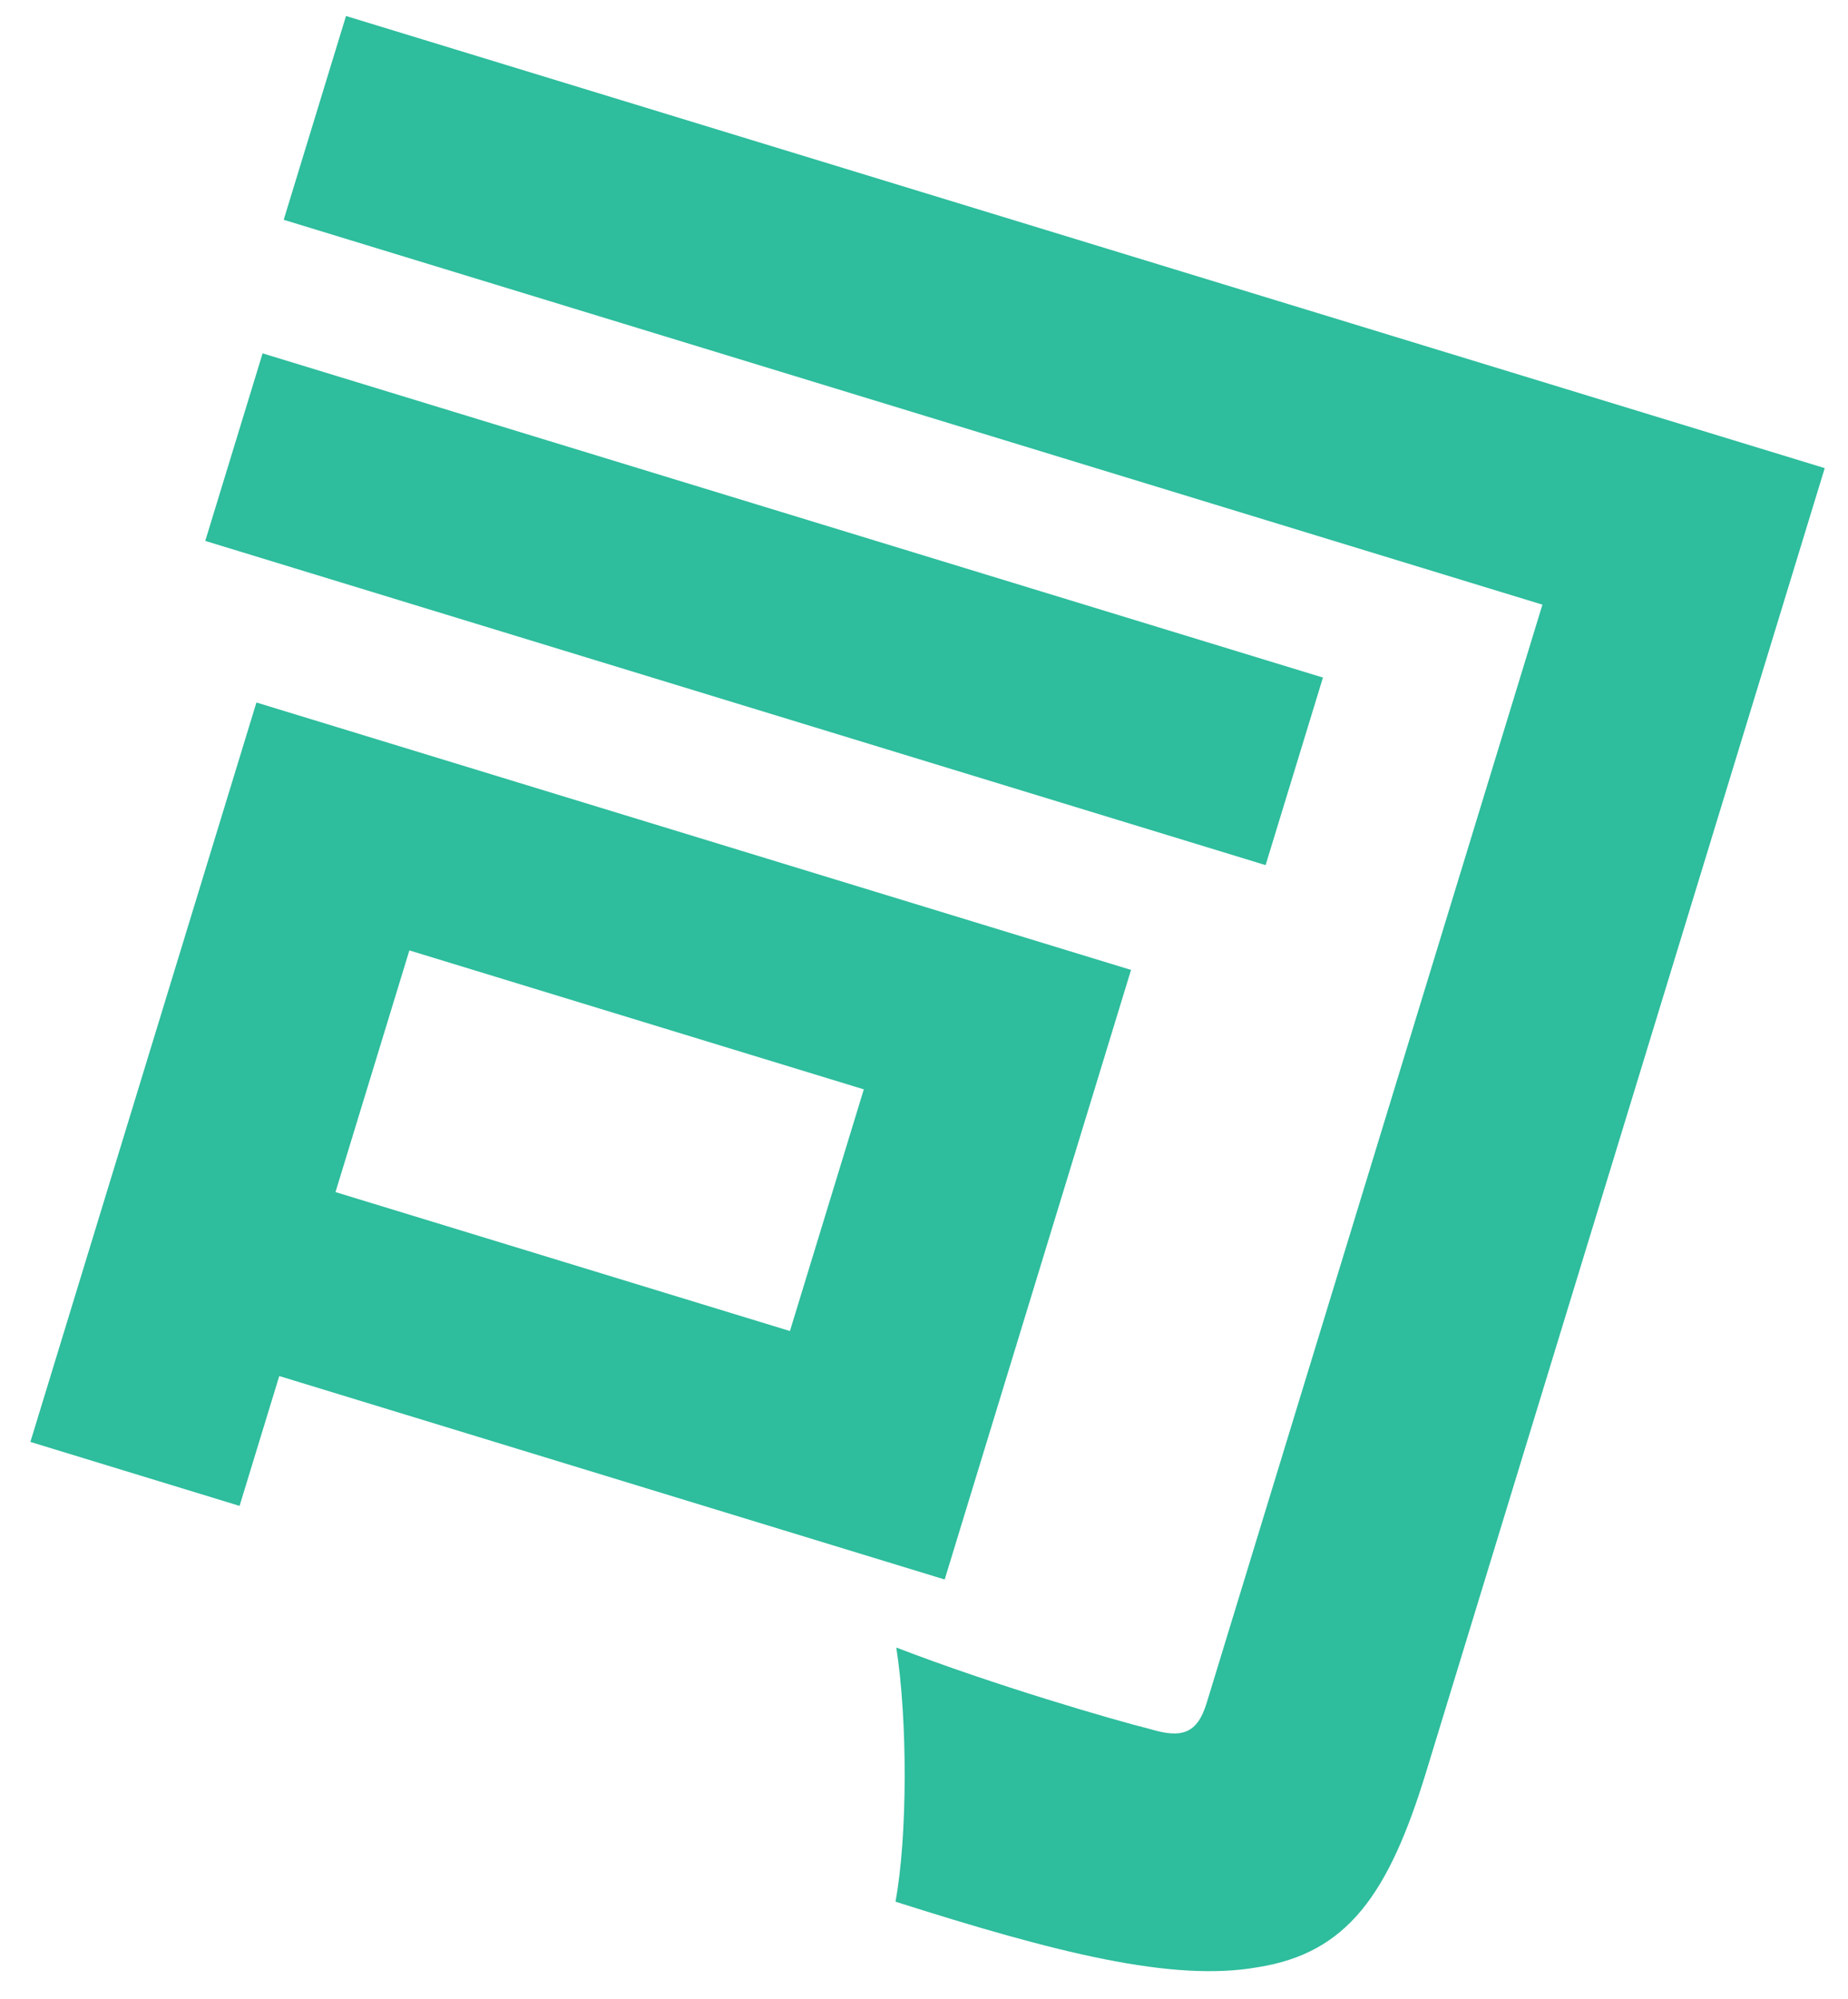<?xml version="1.0" encoding="UTF-8"?>
<svg width="49px" height="53px" viewBox="0 0 49 53" version="1.1" xmlns="http://www.w3.org/2000/svg" xmlns:xlink="http://www.w3.org/1999/xlink">
    <!-- Generator: sketchtool 53.1 (72631) - https://sketchapp.com -->
    <title>1985D1C5-251A-4C23-BFA8-1572FB42BC40</title>
    <desc>Created with sketchtool.</desc>
    <g id="design" stroke="none" stroke-width="1" fill="none" fill-rule="evenodd">
        <g id="2-slide" transform="translate(-872, -511)" fill="#2EBD9D" fill-rule="nonzero">
            <g id="Group-11" transform="translate(328, 283)">
                <g id="orange-circle" transform="translate(0, 216)">
                    <path d="M567.361,40.666 L554.761,40.666 L554.761,47.366 L567.361,47.366 L567.361,40.666 Z M573.211,52.466 L554.761,52.466 L554.761,56.066 L548.961,56.066 L548.961,35.566 L573.211,35.566 L573.211,52.466 Z M575.811,26.666 L575.811,31.866 L546.411,31.866 L546.411,26.666 L575.811,26.666 Z M586.911,17.466 L586.911,53.616 C586.911,57.016 586.311,58.816 584.161,59.866 C582.111,60.916 578.911,61.066 574.461,61.016 C574.261,59.266 573.361,56.316 572.511,54.566 C575.311,54.766 578.611,54.716 579.561,54.666 C580.461,54.666 580.811,54.416 580.811,53.566 L580.811,23.116 L545.911,23.116 L545.911,17.466 L586.911,17.466 Z" id="animate_small" transform="translate(566.411, 39.245) rotate(17) translate(-566.411, -39.245) "></path>
                </g>
            </g>
        </g>
    </g>
</svg>